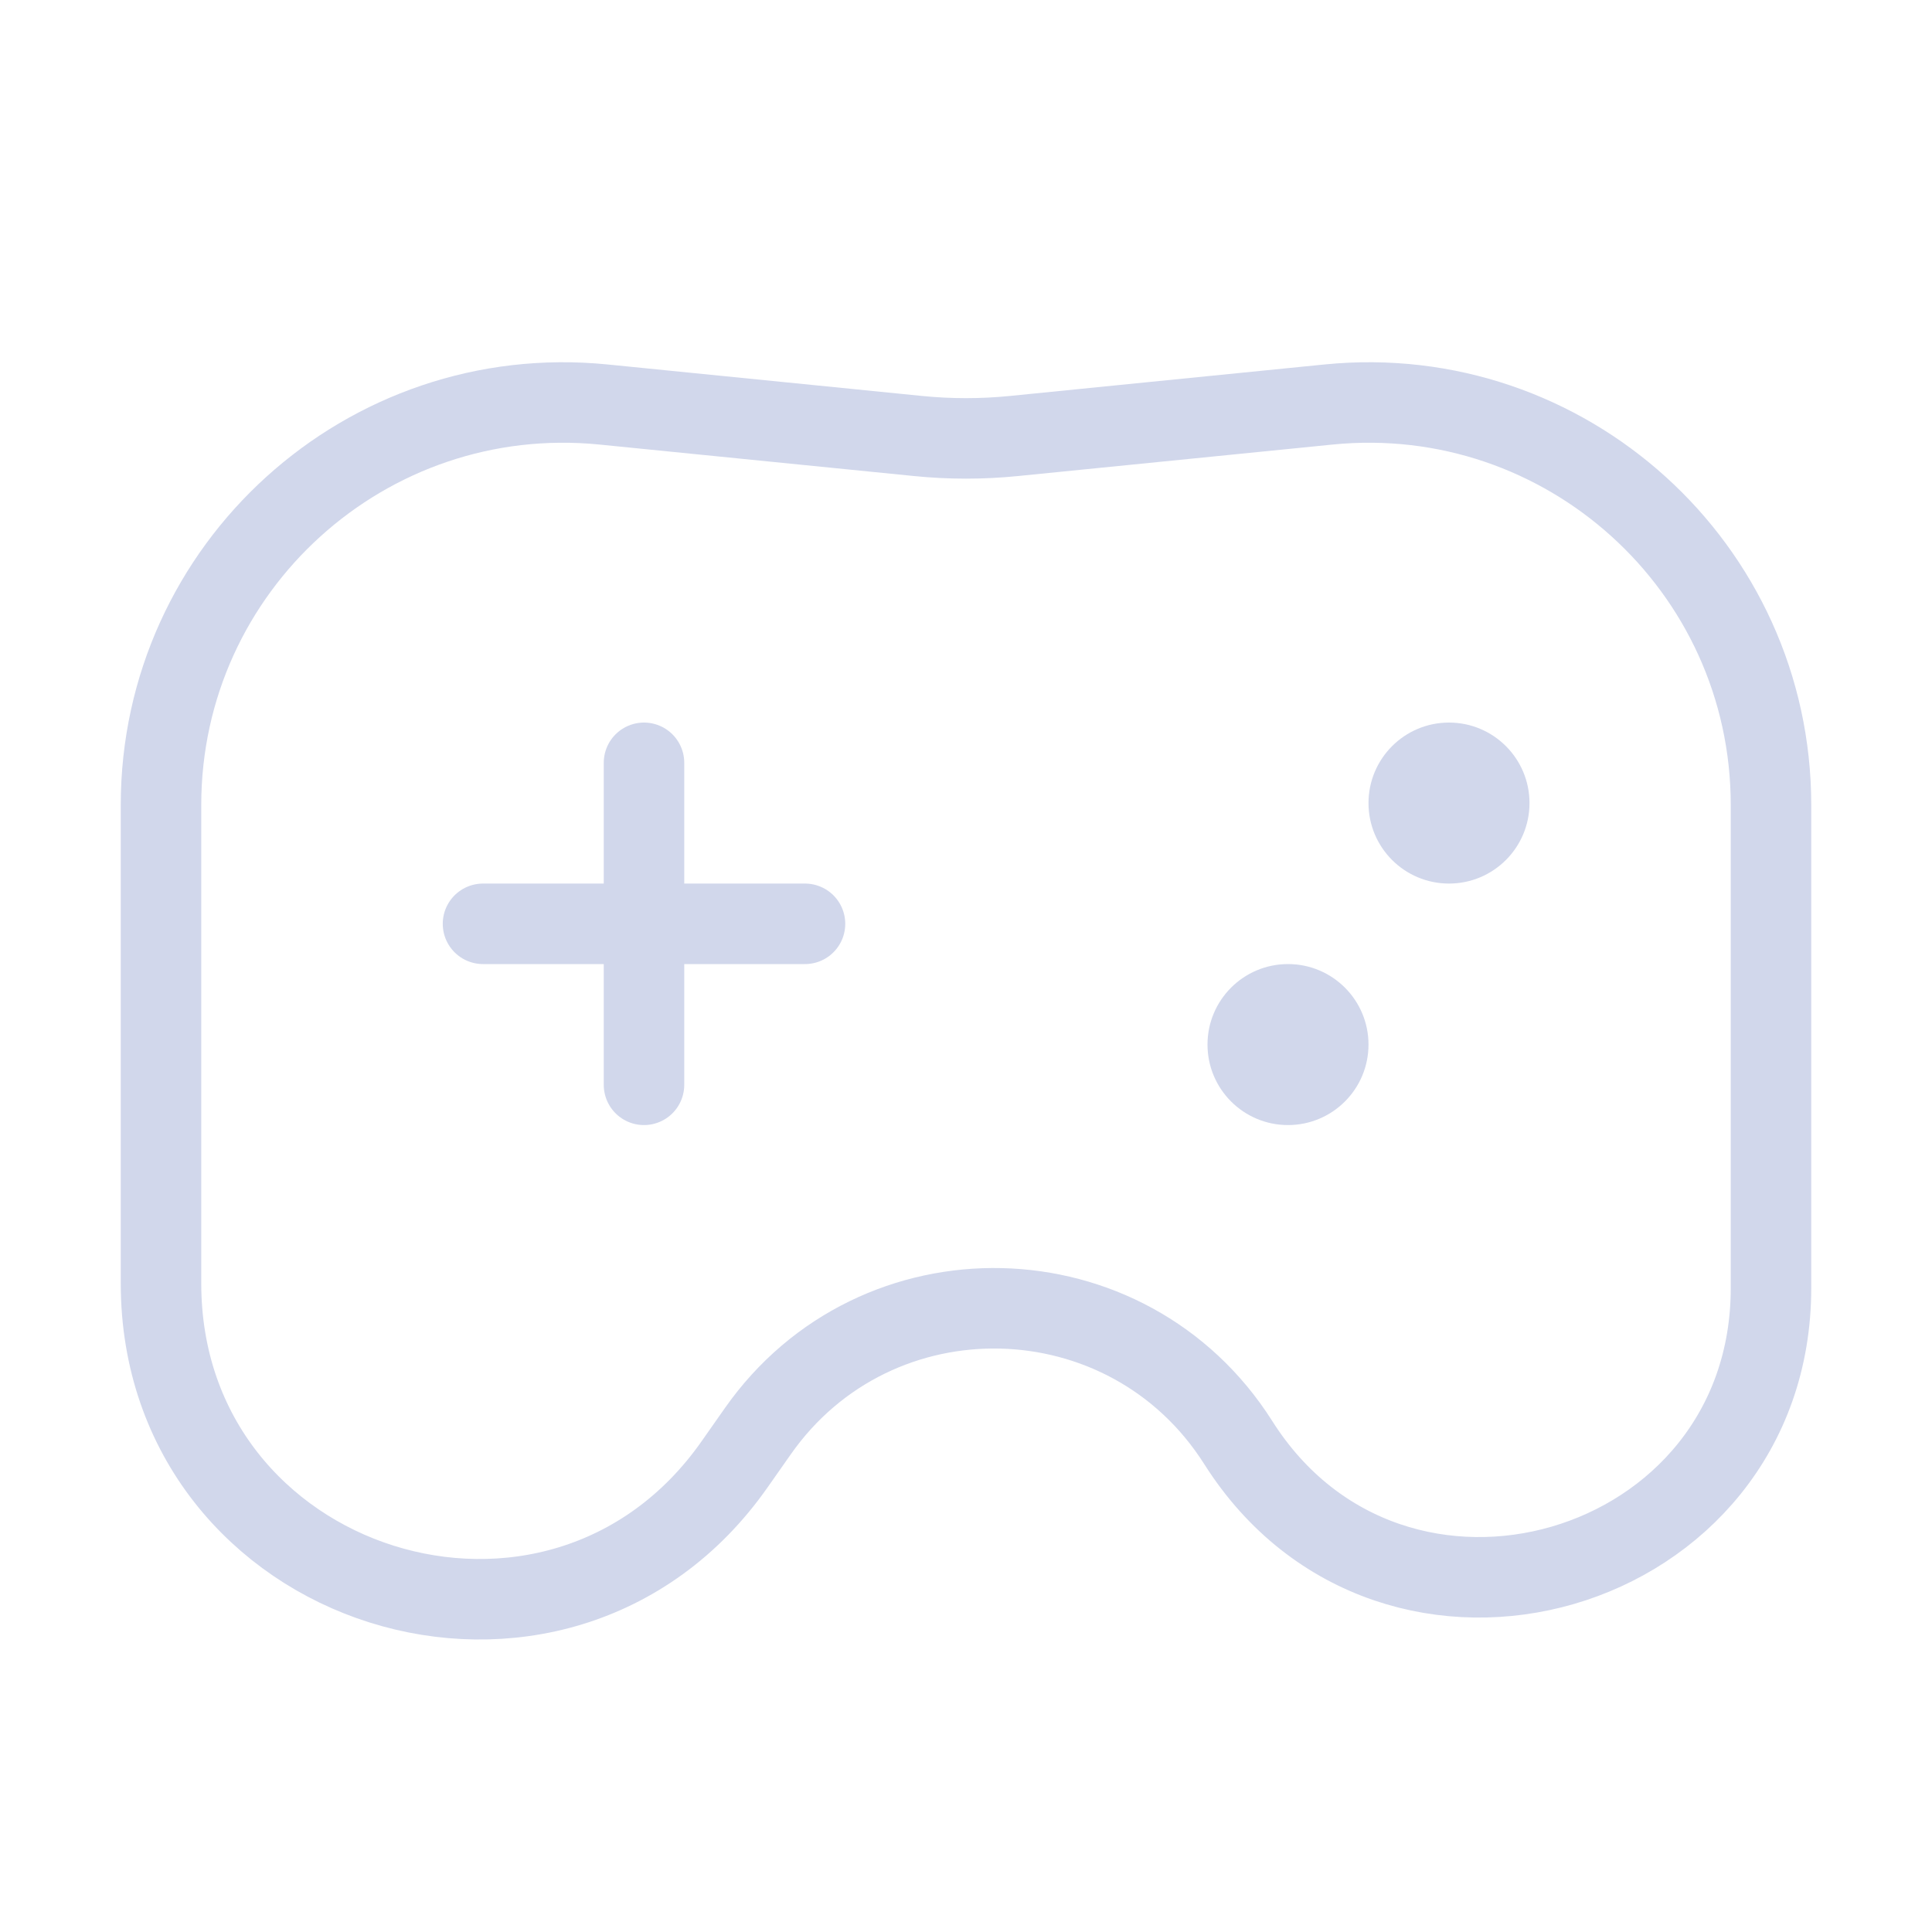 <svg width="24" height="24" viewBox="0 0 24 24" fill="none" xmlns="http://www.w3.org/2000/svg">
<path d="M2 10.001C2 7.042 4.554 4.731 7.498 5.025L11.403 5.416C11.8 5.456 12.2 5.456 12.597 5.416L16.503 5.025C19.446 4.731 22 7.042 22 10.001V16C22 19.593 17.304 20.955 15.382 17.92C14.011 15.756 10.88 15.684 9.412 17.782L9.127 18.188C6.931 21.326 2 19.772 2 15.941V10.001Z" stroke="#D1D7EB"/>
<circle cx="18" cy="9.976" r="1" fill="#D1D7EB"/>
<circle cx="16" cy="12.976" r="1" fill="#D1D7EB"/>
<path d="M8 13.476L8 9.476" stroke="#D1D7EB" stroke-linecap="round" stroke-linejoin="round"/>
<path d="M6 11.476H10" stroke="#D1D7EB" stroke-linecap="round" stroke-linejoin="round"/>
</svg>
